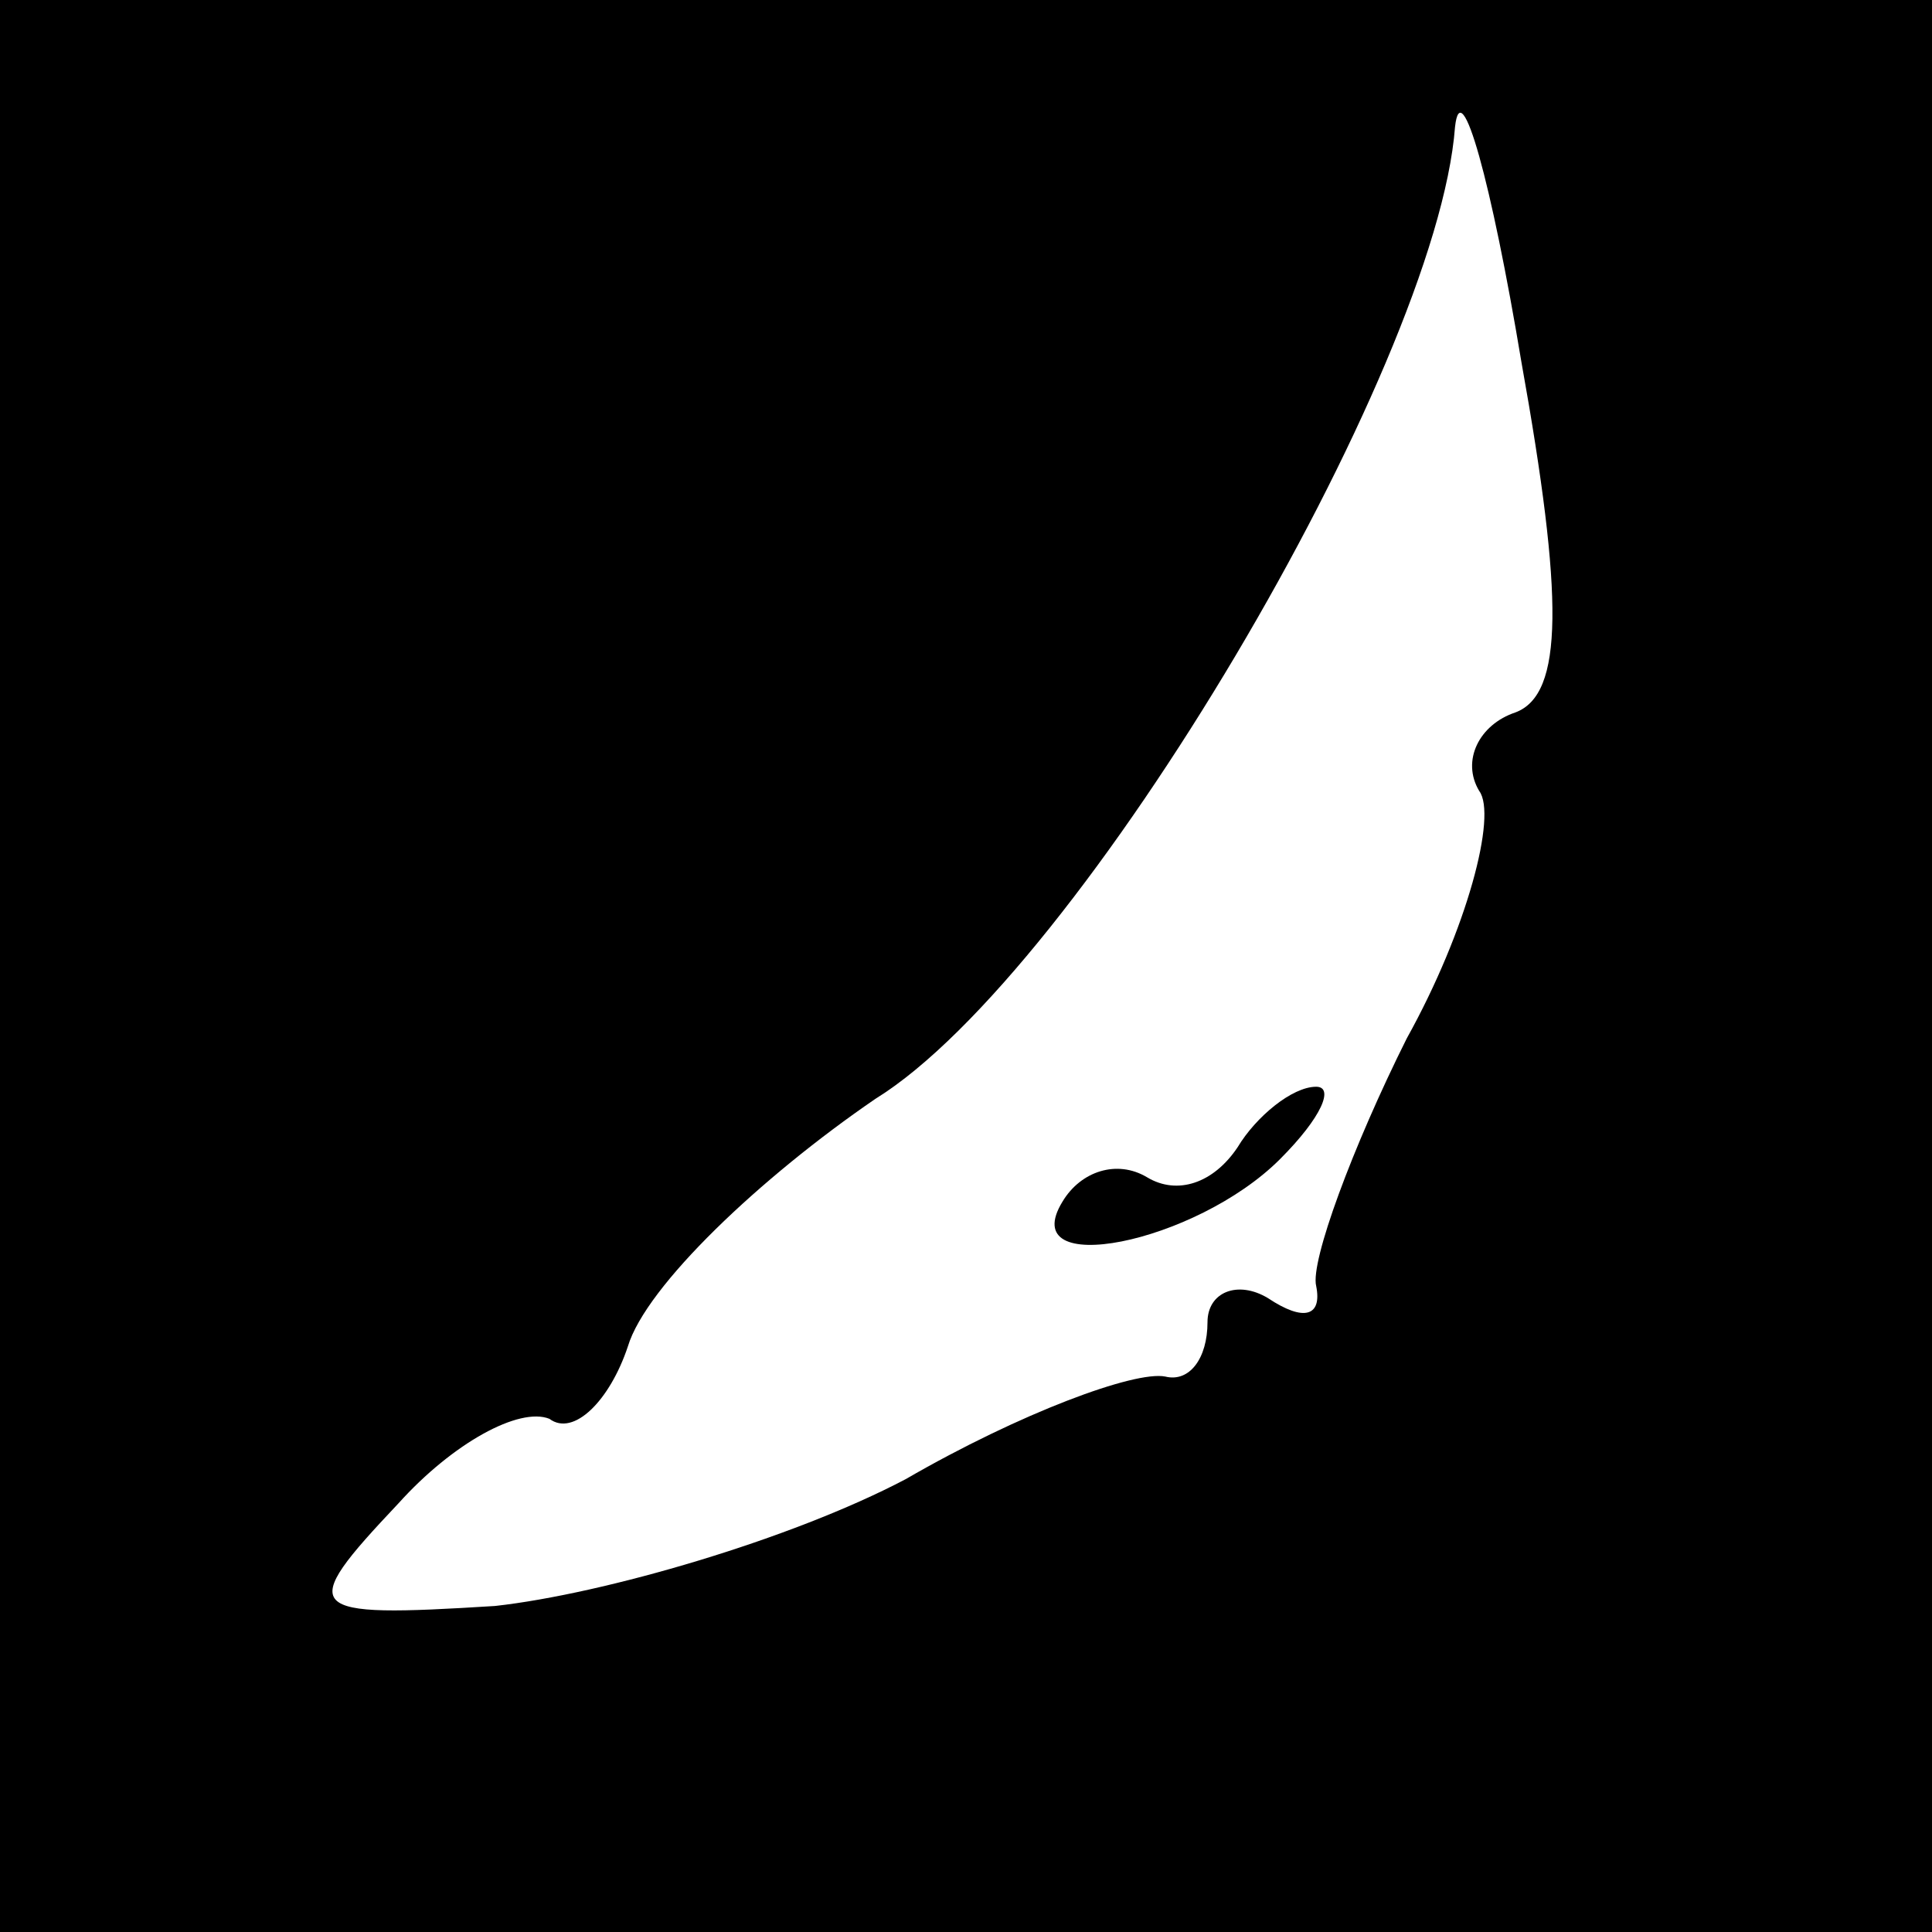 <?xml version="1.0" standalone="no"?>
<!DOCTYPE svg PUBLIC "-//W3C//DTD SVG 20010904//EN"
 "http://www.w3.org/TR/2001/REC-SVG-20010904/DTD/svg10.dtd">
<svg version="1.0" xmlns="http://www.w3.org/2000/svg"
 width="32pt" height="32pt" viewBox="0 0 32 32"
 preserveAspectRatio="xMidYMid meet">
<rect x="0" y="0" width="32" height="32" fill="#808080" stroke="none"/>
<g transform="translate(0,32) scale(0.1,-0.1)"
fill="#000000" stroke="none">
<path fill="#000000" stroke="none" d="M0 160 l0 -160 160 0 160 0 0 160 0
160 -160 0 -160 0 0 -160z"/>
<path fill="#ffffff" stroke="none" d="M251 202 c-6 -2 -9 -8 -6 -13 3 -4 -2
-23 -12 -41 -9 -18 -16 -37 -15 -41 1 -5 -2 -6 -8 -2 -5 3 -10 1 -10 -4 0 -6
-3 -10 -7 -9 -5 1 -24 -6 -43 -17 -19 -10 -50 -19 -68 -21 -32 -2 -33 -1 -16
17 9 10 20 16 25 14 4 -3 10 3 13 12 3 10 22 28 41 41 34 21 93 121 96 161 1
9 6 -9 11 -39 7 -39 7 -55 -1 -58z"/>
<path fill="#000000" stroke="none" d="M205 130 c-4 -6 -10 -8 -15 -5 -5 3
-11 1 -14 -4 -8 -13 22 -7 36 7 7 7 9 12 6 12 -4 0 -10 -5 -13 -10z"/>
</g>
</svg>
